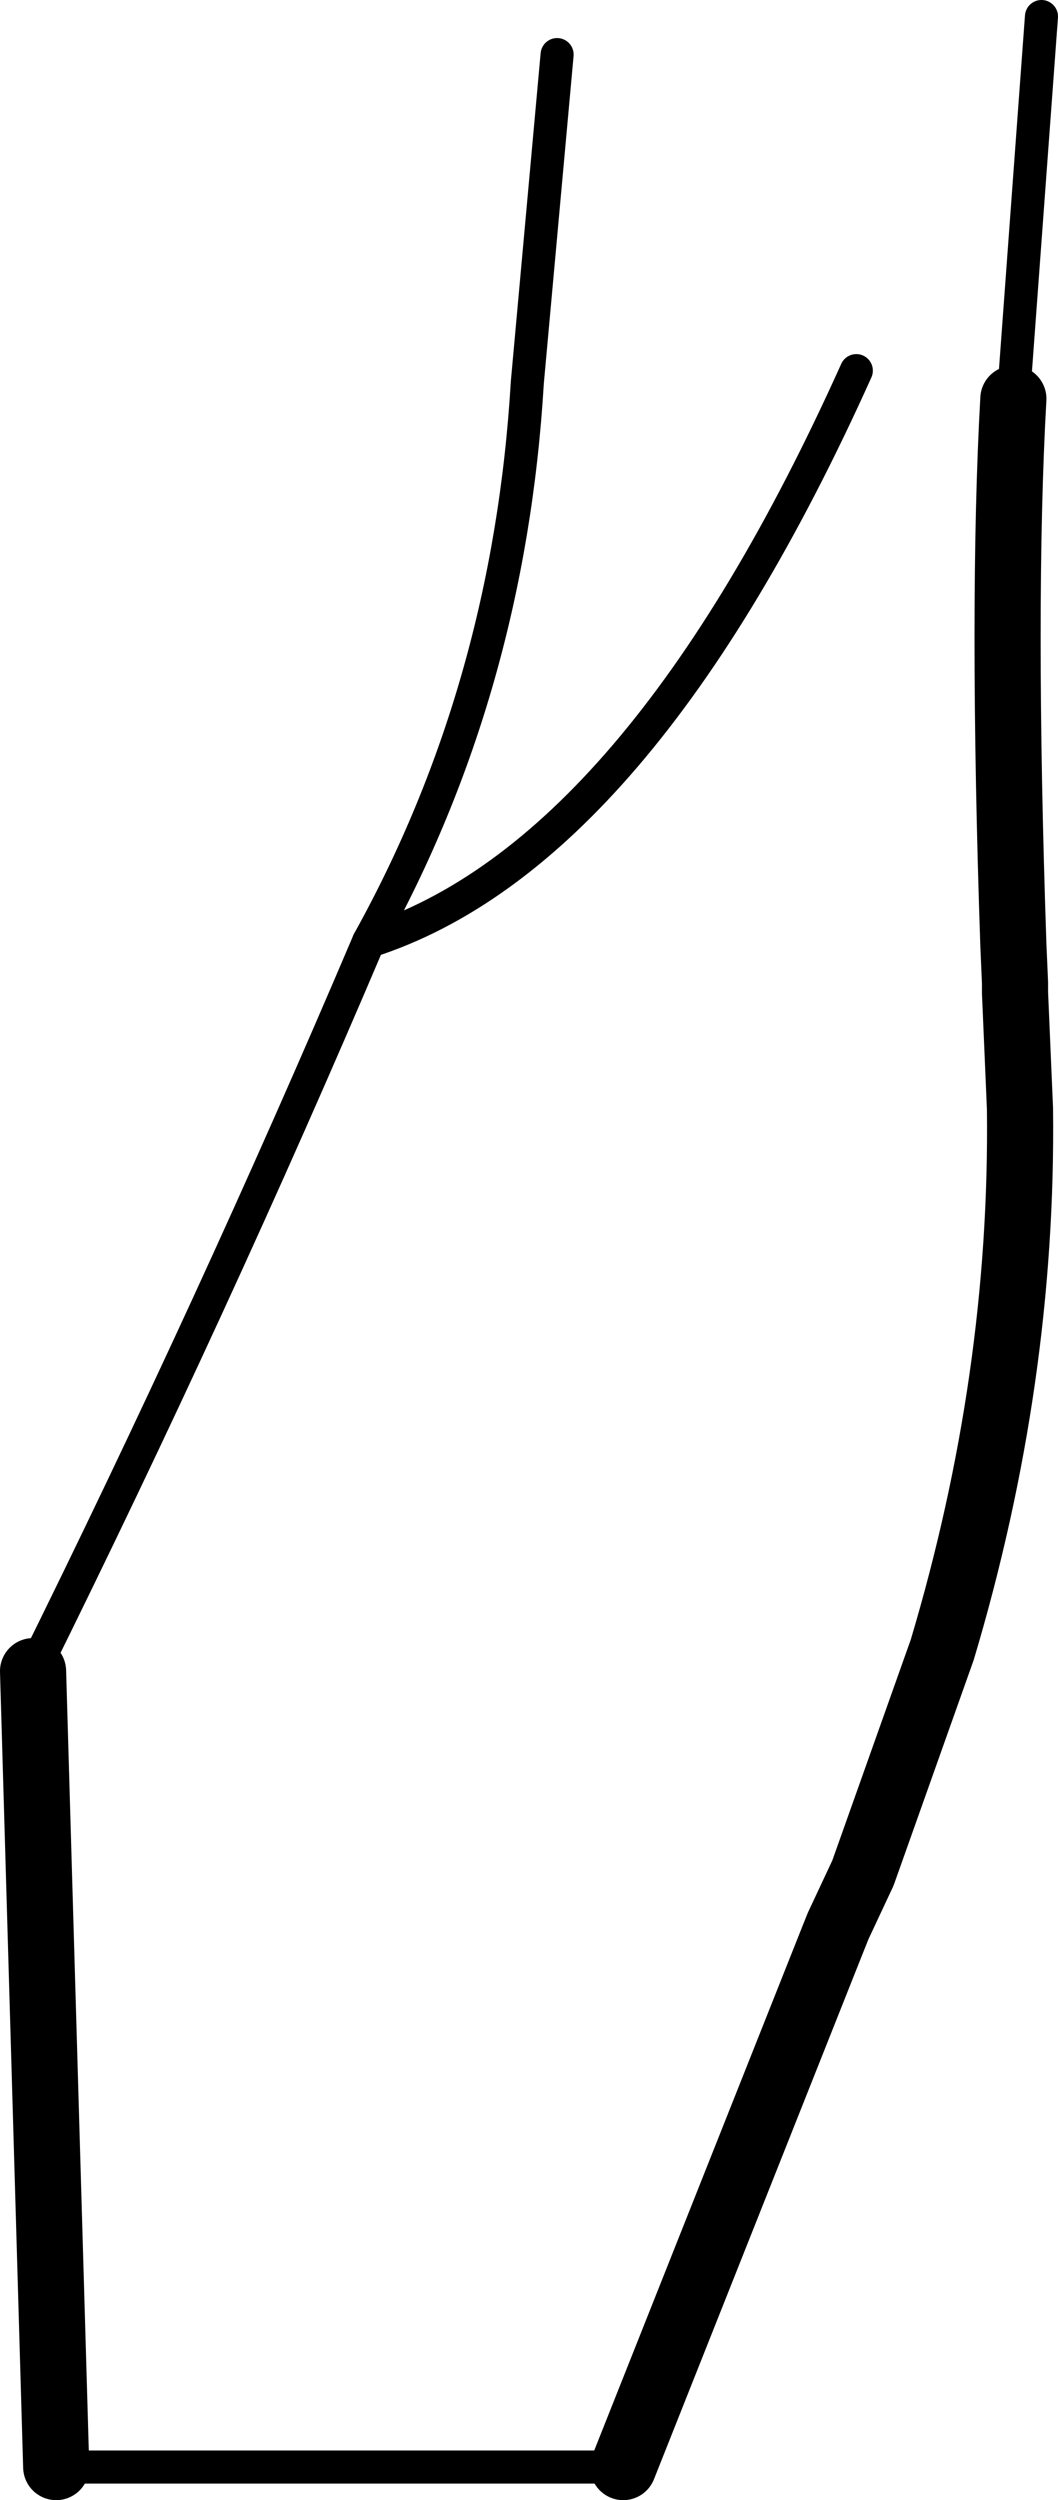 <?xml version="1.0" encoding="UTF-8" standalone="no"?>
<svg xmlns:xlink="http://www.w3.org/1999/xlink" height="75.55px" width="32.0px" xmlns="http://www.w3.org/2000/svg">
  <g transform="matrix(1.0, 0.0, 0.0, 1.0, -206.8, -230.25)">
    <path d="M207.8 280.75 L208.5 304.8 M225.65 304.8 L231.95 288.95 232.15 288.45 232.9 286.85 235.3 280.1 Q237.75 271.9 237.65 263.75 L237.5 260.25 237.5 259.95 237.45 258.8 Q237.1 248.5 237.45 242.3" fill="none" stroke="#000000" stroke-linecap="round" stroke-linejoin="round" stroke-width="2.0"/>
    <path d="M217.95 258.7 Q226.1 256.1 232.7 241.45 M237.45 242.3 L238.3 230.75 M217.95 258.7 Q213.25 269.75 207.8 280.75" fill="none" stroke="#000000" stroke-linecap="round" stroke-linejoin="round" stroke-width="1.0"/>
    <path d="M208.5 304.8 L225.65 304.8" fill="none" stroke="#000000" stroke-linecap="round" stroke-linejoin="round" stroke-width="1.0"/>
    <path d="M223.65 231.9 L222.75 241.8 Q222.2 251.05 217.95 258.7" fill="none" stroke="#000000" stroke-linecap="round" stroke-linejoin="round" stroke-width="1.0"/>
  </g>
</svg>
